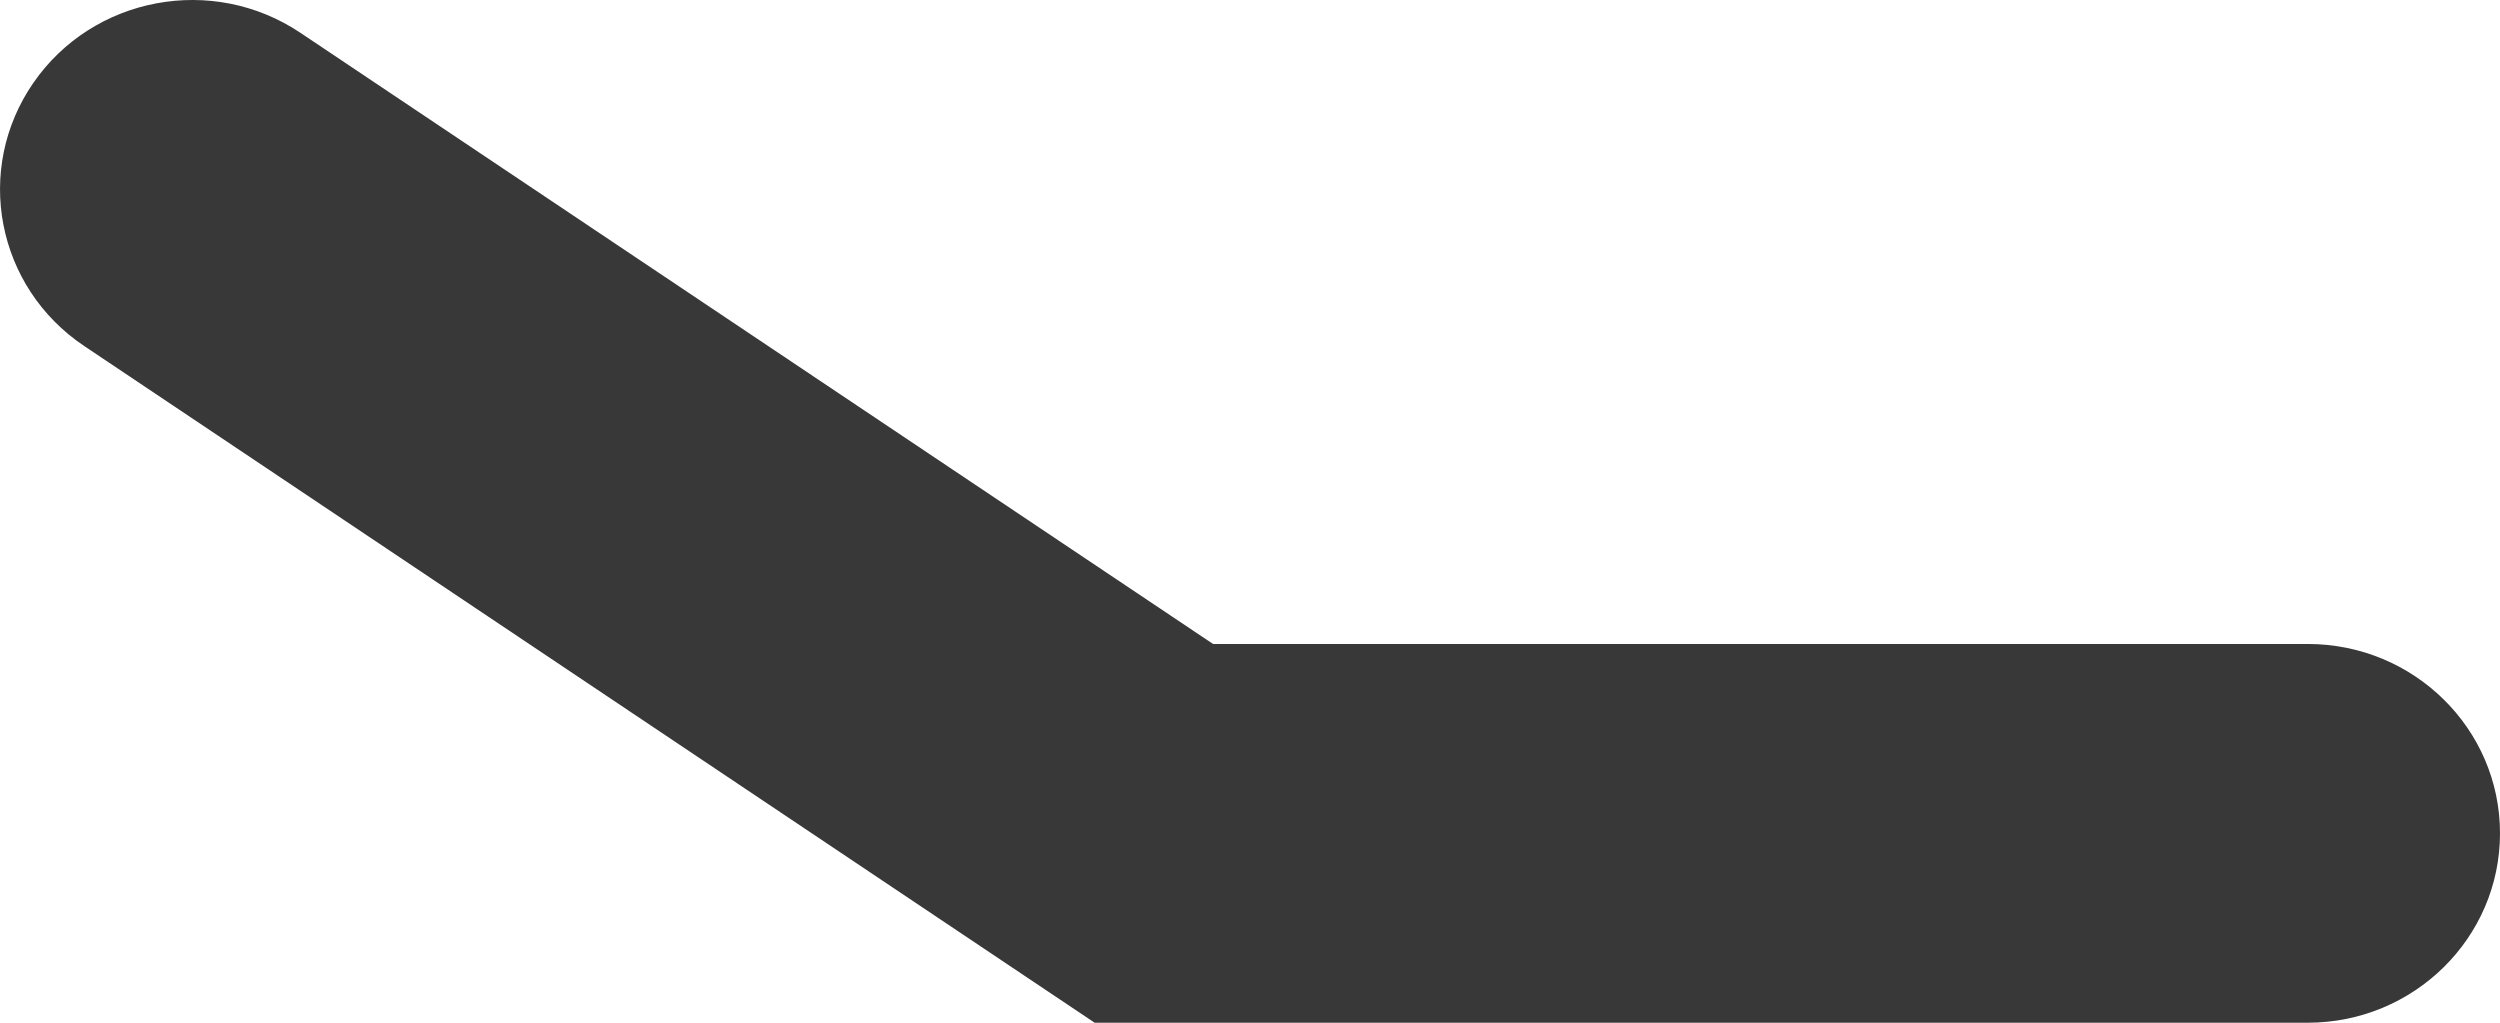 <svg width="22" height="9" viewBox="0 0 22 9" fill="none" xmlns="http://www.w3.org/2000/svg">
<path fill-rule="evenodd" clip-rule="evenodd" d="M0.293 0.73C0.819 -0.032 1.871 -0.229 2.644 0.289L10.675 5.667H20.308C21.242 5.667 22 6.413 22 7.333C22 8.254 21.242 9 20.308 9H9.633L0.741 3.045C-0.032 2.527 -0.232 1.491 0.293 0.73Z" fill="#383838"/>
</svg>
